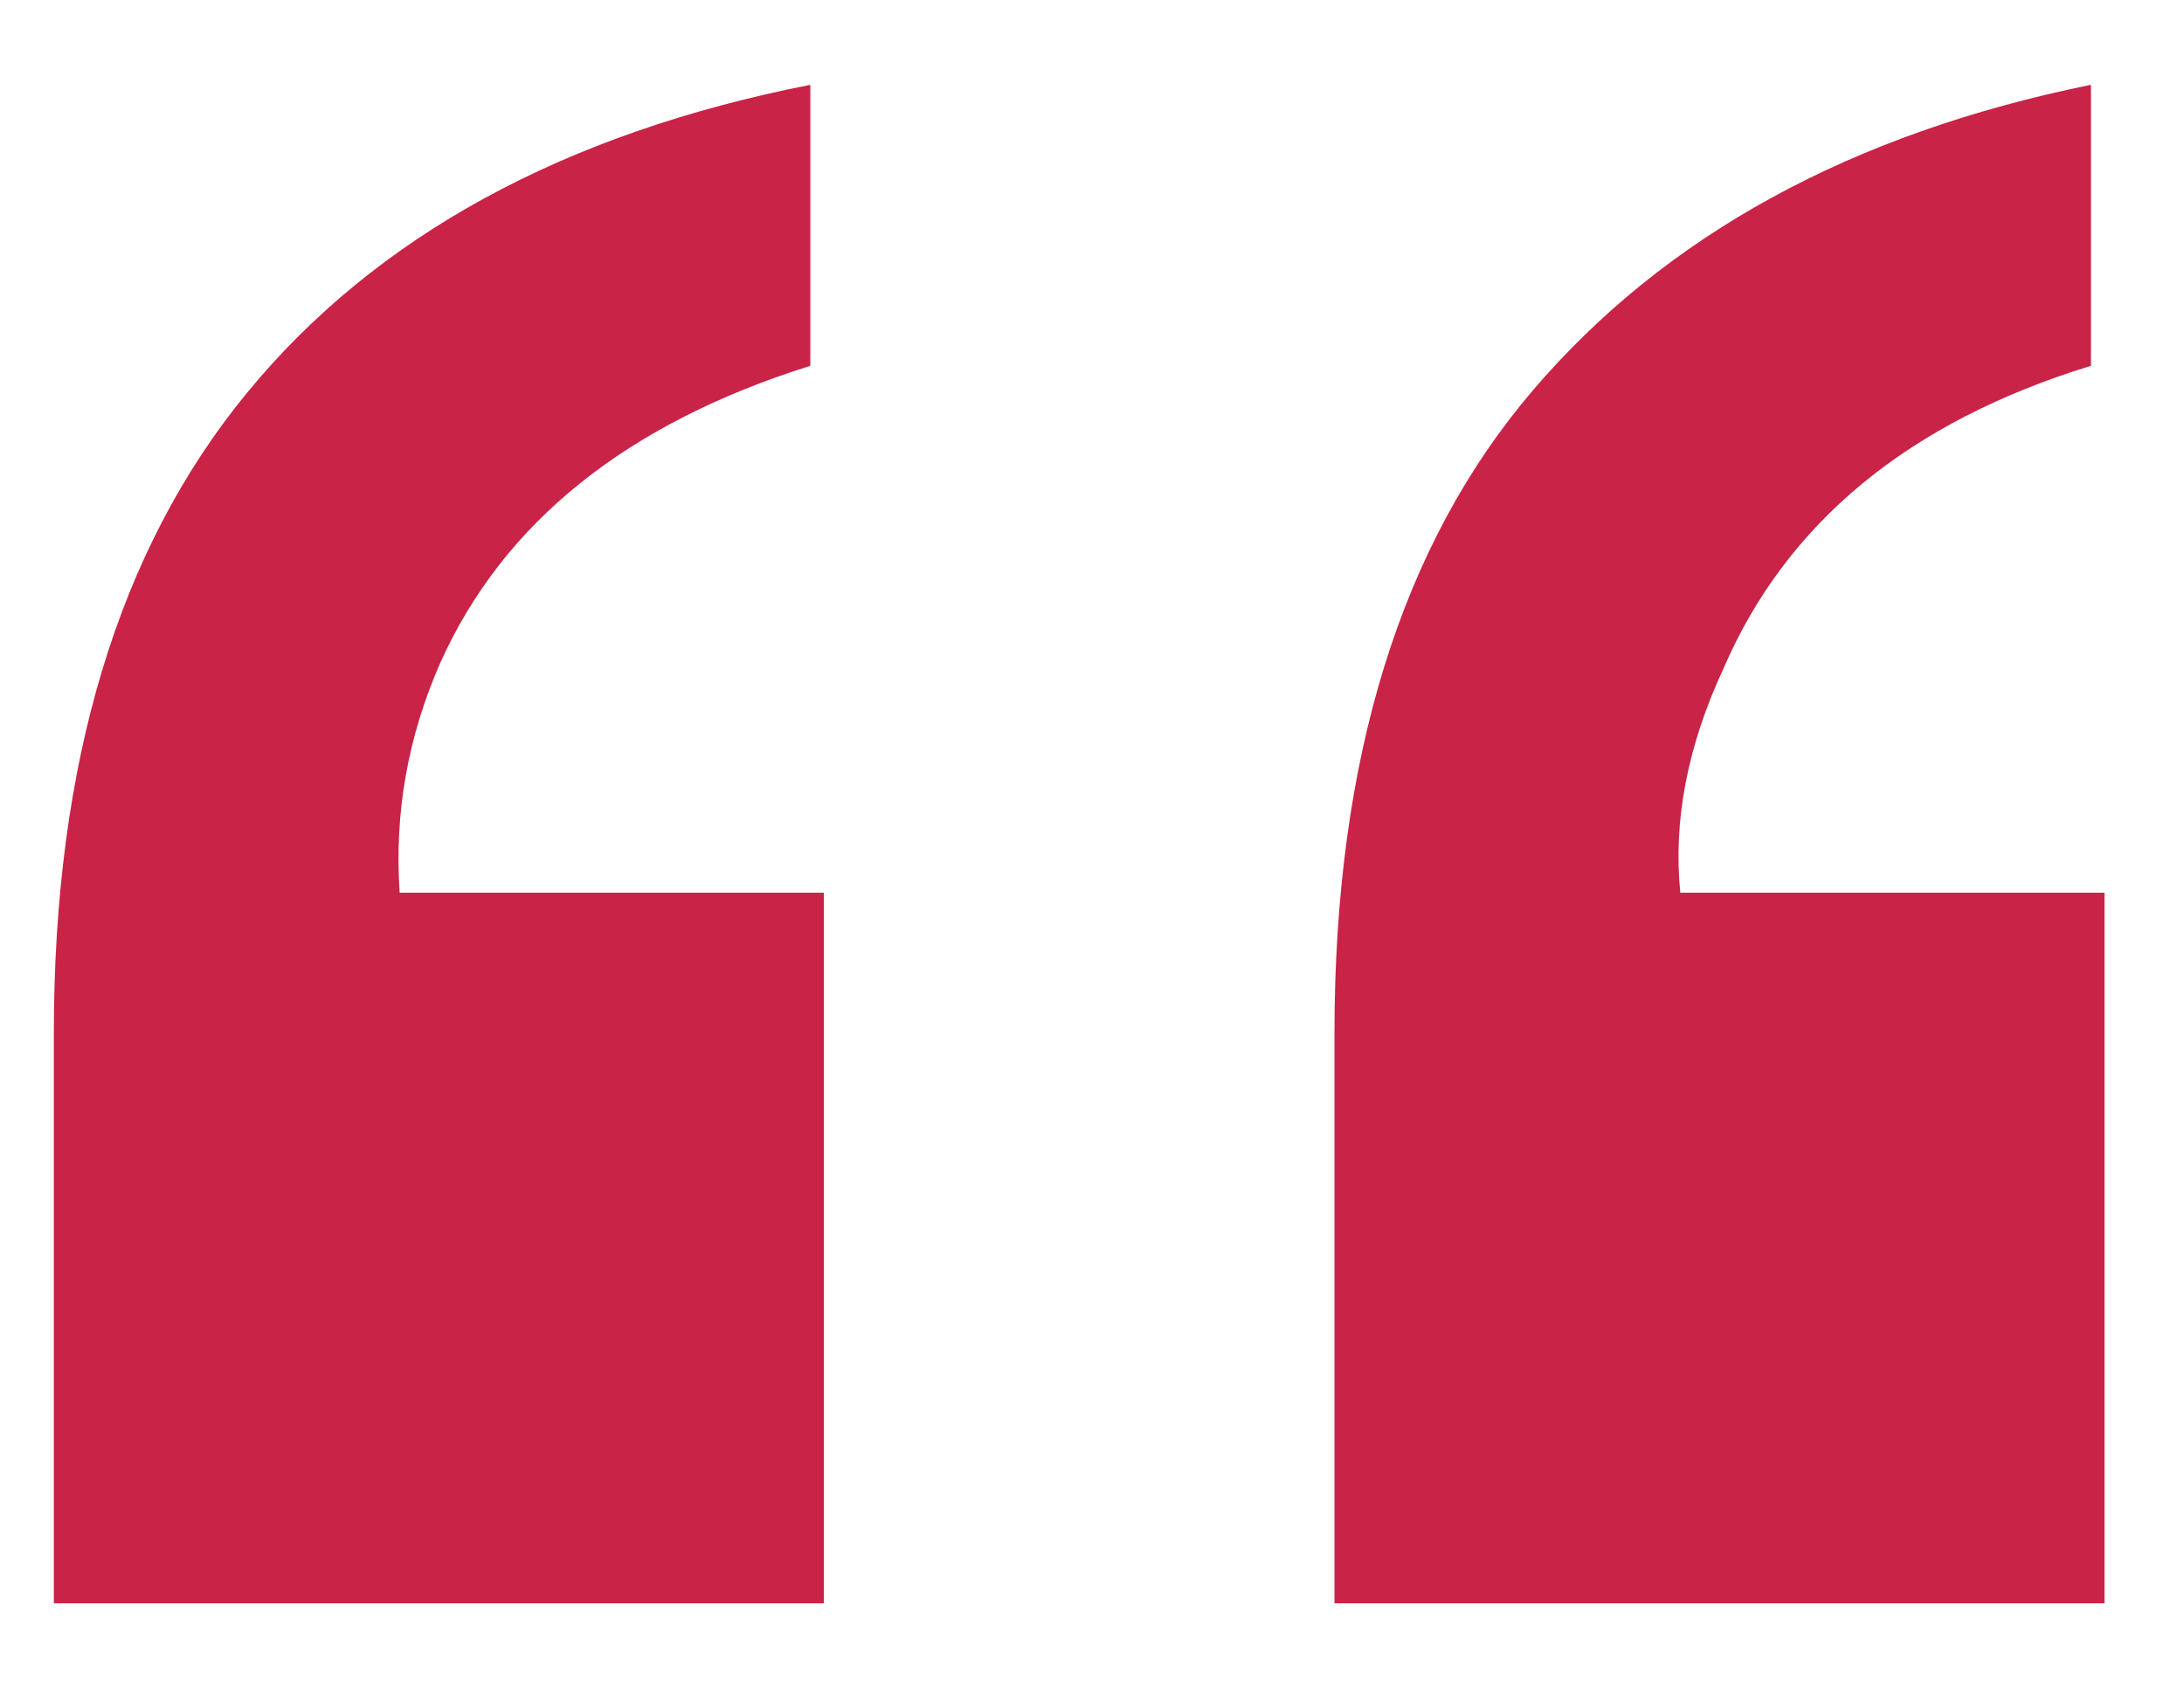 <?xml version="1.0" encoding="utf-8"?>
<!-- Generator: Adobe Illustrator 22.0.0, SVG Export Plug-In . SVG Version: 6.00 Build 0)  -->
<svg version="1.1" baseProfile="tiny" id="Layer_1" xmlns="http://www.w3.org/2000/svg" xmlns:xlink="http://www.w3.org/1999/xlink"
	 x="0px" y="0px" viewBox="0 0 136.061 105.534" xml:space="preserve" >
<g>
	<path fill="#C92347" d="M3.354,64.362c0-16.832,4.011-30.129,12.035-39.891c8.021-9.763,19.72-16.159,35.094-19.188v17.505
		C39.037,26.38,31.35,32.55,27.423,41.303c-2.02,4.603-2.862,9.371-2.525,14.307h26.426v44.268H3.354V64.362z M83.136,64.362
		c0-17.055,4.124-30.408,12.372-40.06c8.248-9.649,19.833-15.99,34.757-19.02v17.505c-11.335,3.479-18.965,9.763-22.891,18.852
		c-2.246,4.826-3.143,9.484-2.693,13.971h26.426v44.268H83.136V64.362z"/>
</g>
</svg>

